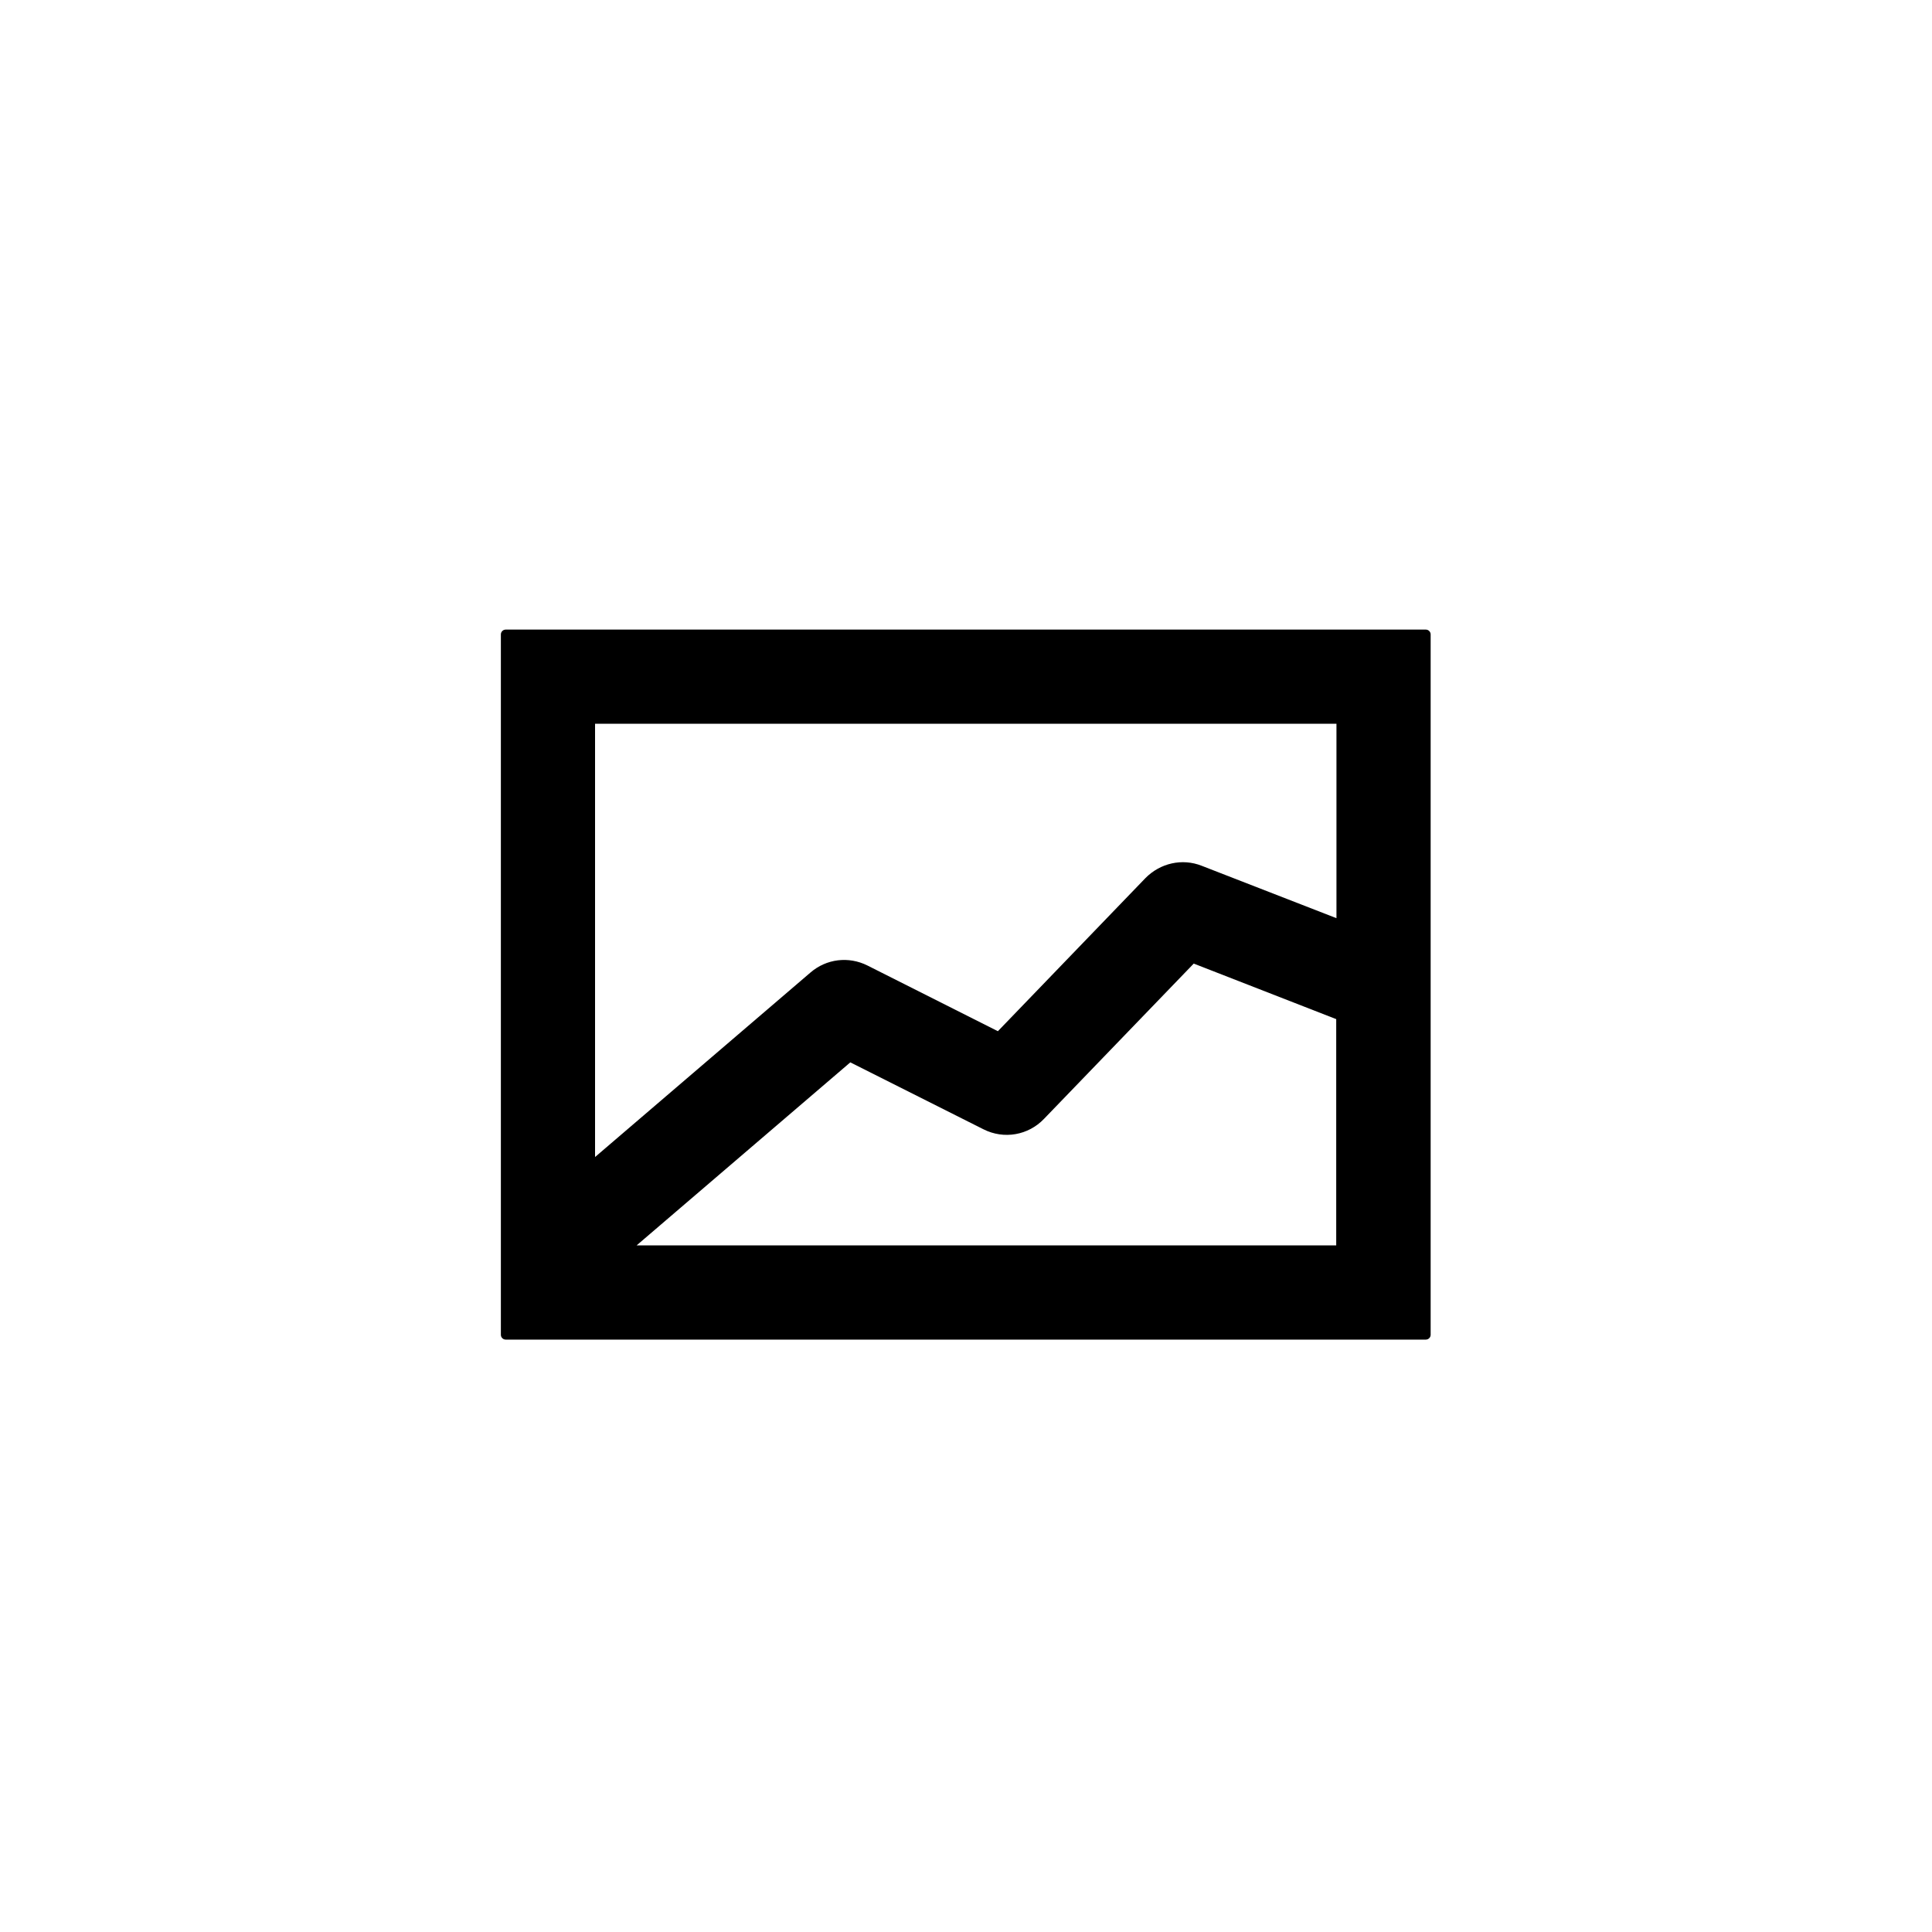 <?xml version="1.0" encoding="utf-8"?>
<!-- Generator: Adobe Illustrator 21.0.0, SVG Export Plug-In . SVG Version: 6.00 Build 0)  -->
<svg version="1.1" id="图层_1" xmlns="http://www.w3.org/2000/svg" xmlns:xlink="http://www.w3.org/1999/xlink" x="0px" y="0px"
	 viewBox="0 0 800 800" style="enable-background:new 0 0 800 800;" xml:space="preserve">
<path d="M590.4,260.7h-381c-1.1,0-2,0.9-2,2v290c0,1.1,0.9,2,2,2h381c1.1,0,2-0.9,2-2v-290
	C592.4,261.6,591.5,260.7,590.4,260.7z M553.4,299.7v80.5l-55.8-21.7c-8.1-3.2-17.2-1.1-23.3,5.1L413.2,427l-54-27.2
	c-7.8-3.9-17-2.8-23.6,2.9l-89.2,76.4V299.7H553.4z M263.6,515.7l88.5-75.8l55.1,27.7c8.5,4.3,18.6,2.5,25.1-4.3l62-64.3l59,23v93.7
	H263.6z"/>
</svg>
